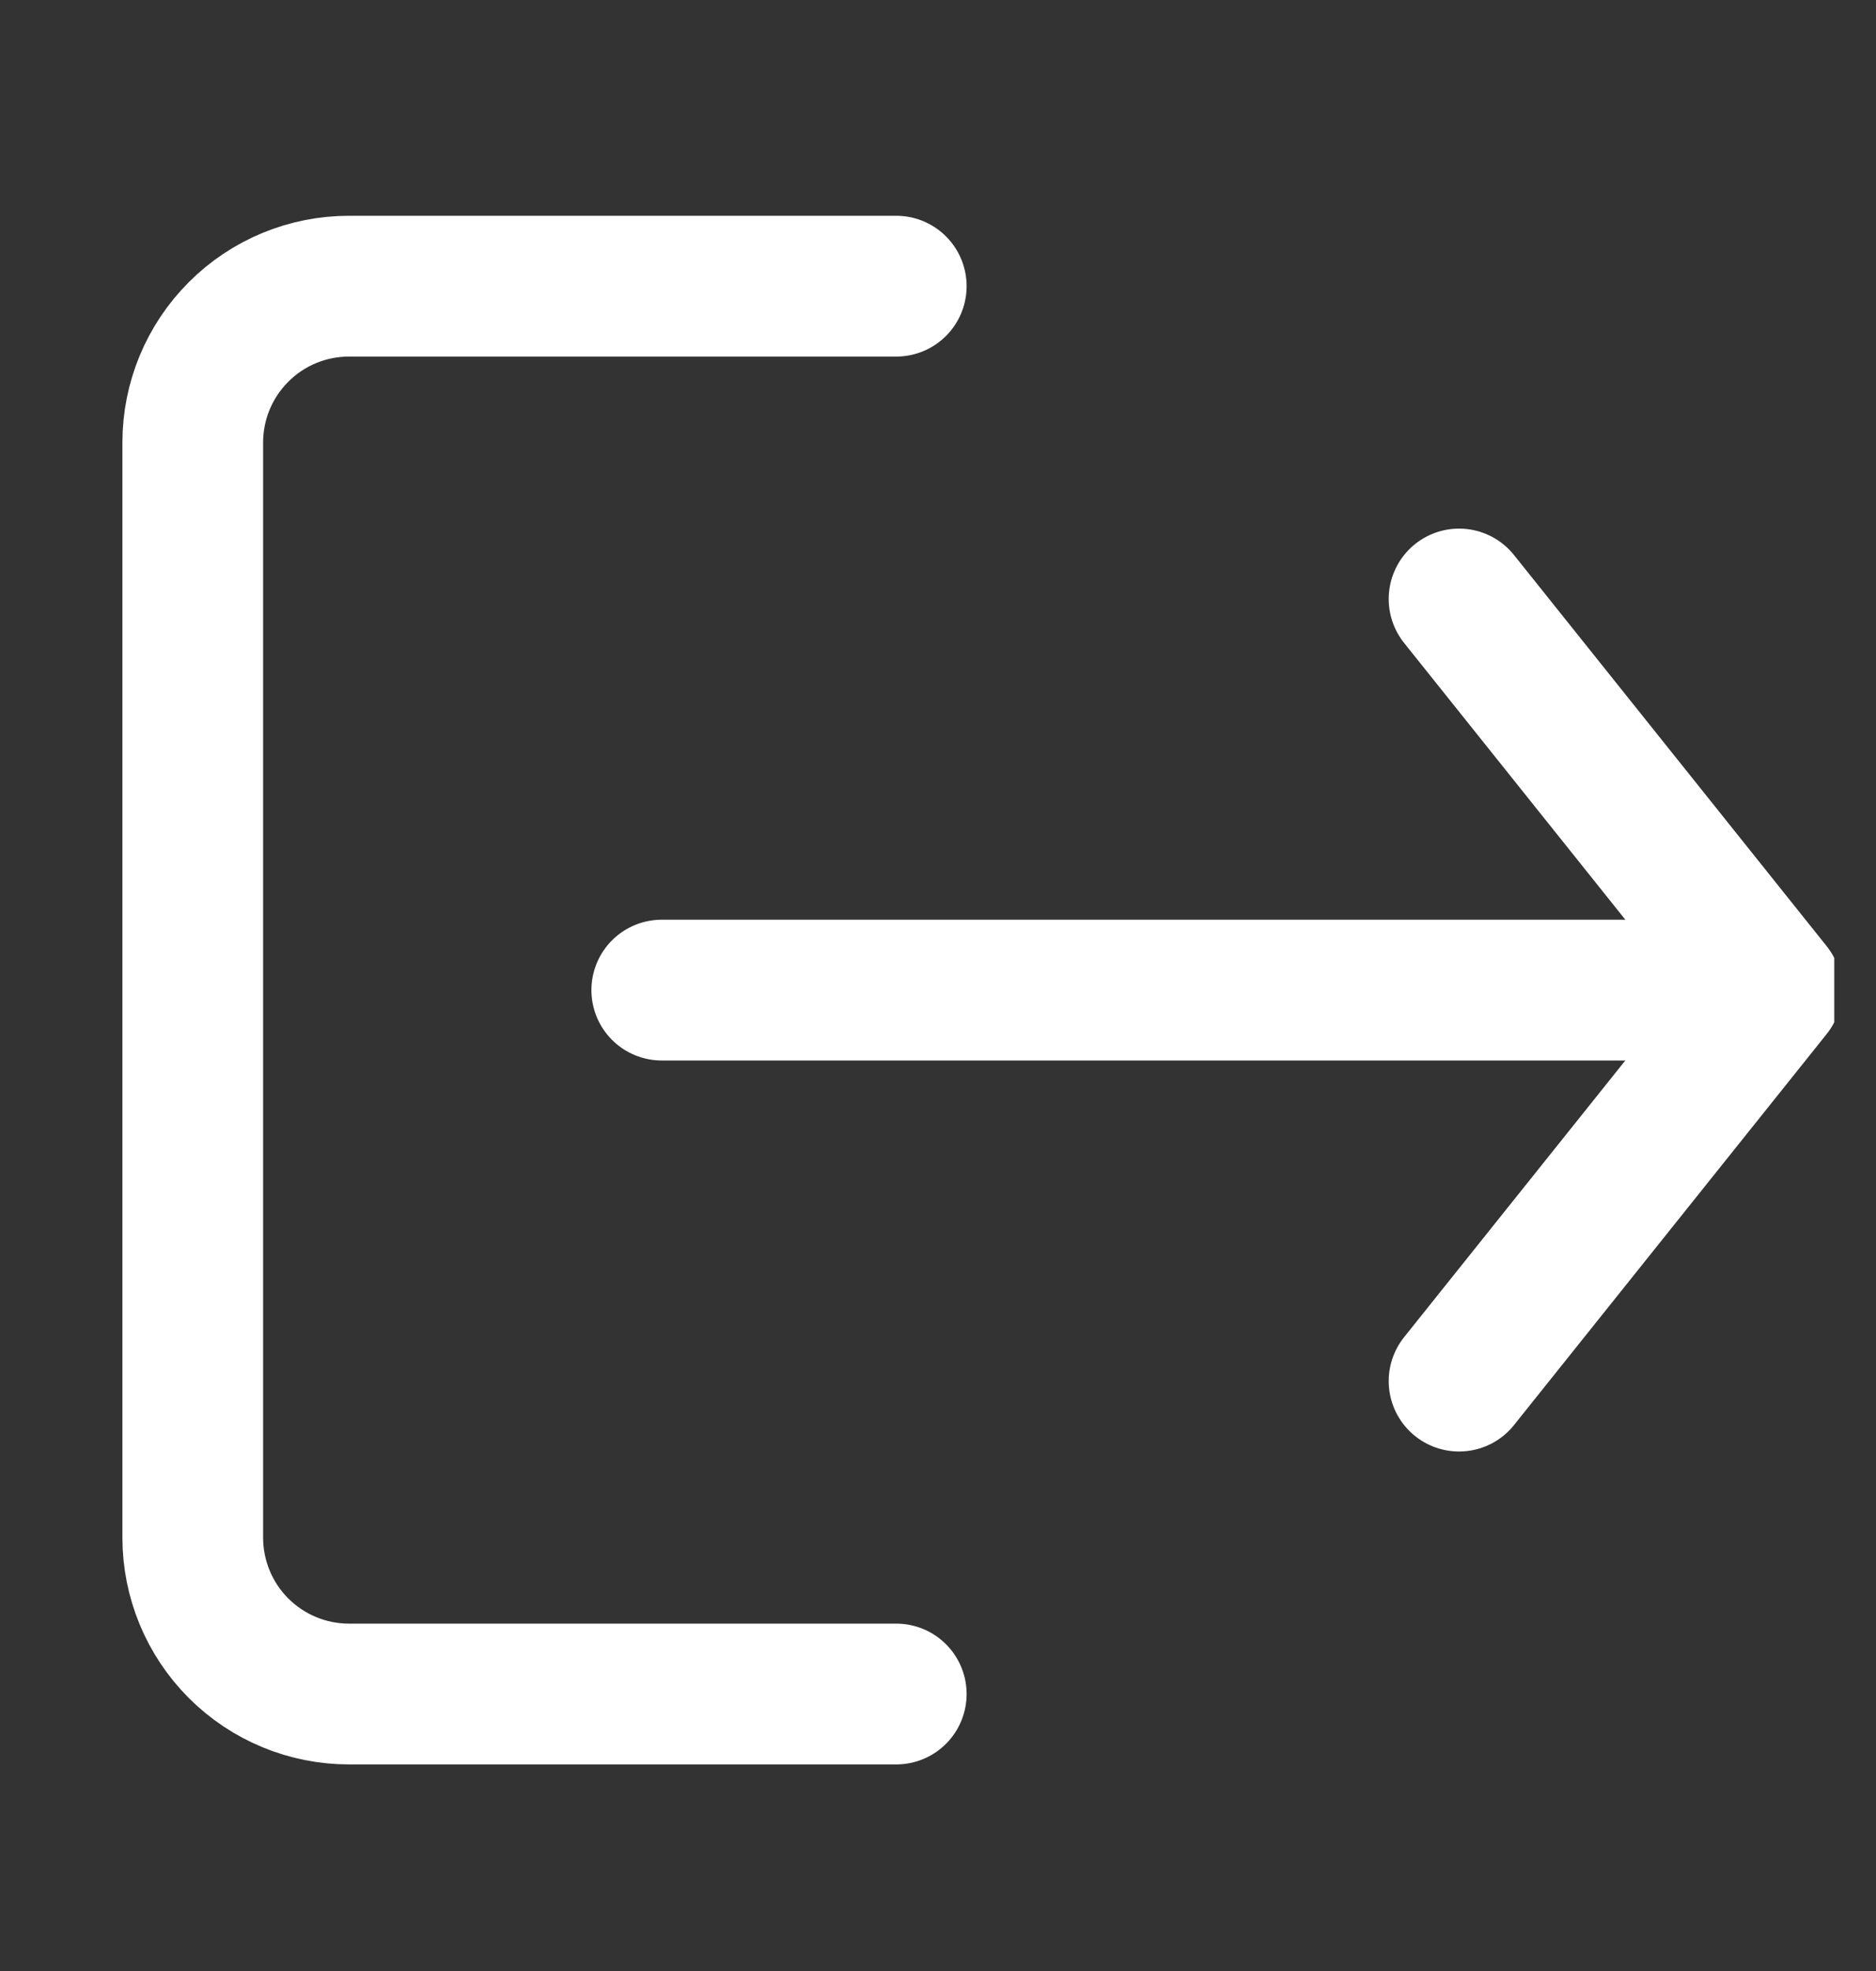 <svg width="20" height="21" viewBox="0 0 20 21" fill="none" xmlns="http://www.w3.org/2000/svg">
<rect x="0" y="0" width="20" height="21" fill="#333333" stroke="none"/>
<g clip-path="url(#clip0_7161_138007)">
<path d="M9.555 18.049H3.721C3.279 18.049 2.855 17.873 2.543 17.561C2.23 17.248 2.055 16.824 2.055 16.382V4.715C2.055 4.273 2.23 3.85 2.543 3.537C2.855 3.224 3.279 3.049 3.721 3.049H9.555" stroke="white" stroke-width="1.5" stroke-linecap="round" stroke-linejoin="round"/>
<path d="M15.555 14.715L18.888 10.549L15.555 6.382" stroke="white" stroke-width="1.5" stroke-linecap="round" stroke-linejoin="round"/>
<path d="M18.305 10.549H7.055" stroke="white" stroke-width="1.5" stroke-linecap="round" stroke-linejoin="round"/>
</g>
<defs>
<clipPath id="clip0_7161_138007">
<rect width="20" height="20" fill="white" transform="translate(-0.445 0.549)"/>
</clipPath>
</defs>
</svg>
